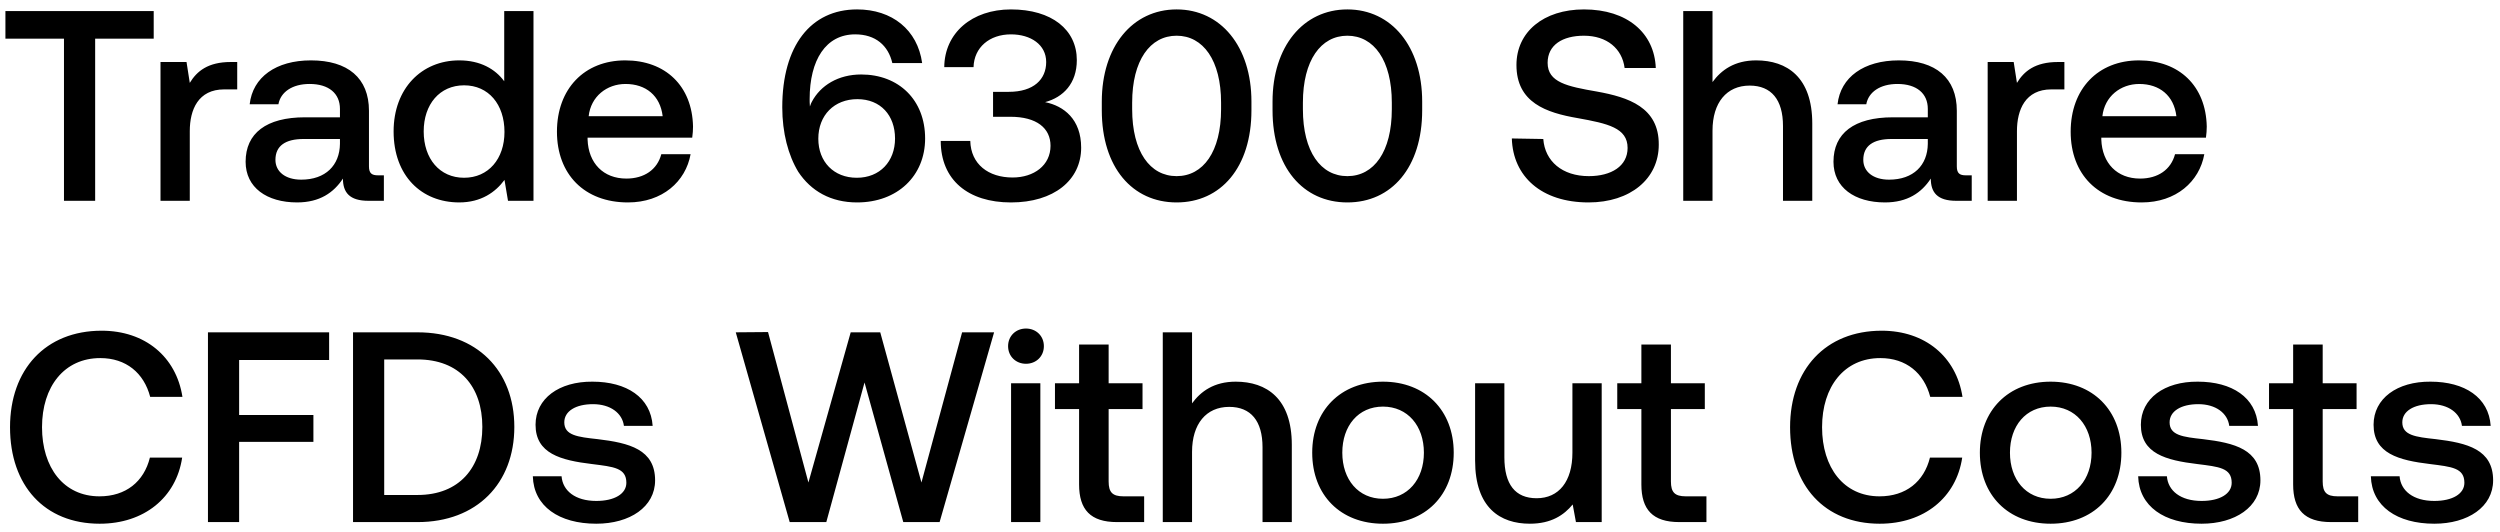 <svg width="249" height="53" viewBox="0 0 249 53" fill="none" xmlns="http://www.w3.org/2000/svg"><path d="M.54 3.854h5.832V20h3.105V3.854h5.832V1.1H.54v2.754zm22.439 2.322c-2.268 0-3.375.918-4.077 2.079l-.324-2.079h-2.592V20h2.916v-6.939c0-2.133.837-4.158 3.429-4.158h1.296V6.176h-.648zm14.66 11.286c-.594 0-.89-.189-.89-.891v-5.535c0-3.267-2.107-5.022-5.779-5.022-3.483 0-5.805 1.674-6.102 4.374h2.862c.216-1.215 1.377-2.025 3.105-2.025 1.917 0 3.024.945 3.024 2.484v.837h-3.483c-3.86 0-5.913 1.593-5.913 4.428 0 2.565 2.106 4.05 5.13 4.05 2.241 0 3.645-.972 4.563-2.376 0 1.377.648 2.214 2.538 2.214h1.54v-2.538h-.595zm-3.78-3.132c-.027 2.133-1.43 3.564-3.86 3.564-1.594 0-2.566-.81-2.566-1.971 0-1.404 1-2.079 2.808-2.079h3.618v.486zm16.36-6.237c-.89-1.215-2.376-2.079-4.482-2.079-3.753 0-6.534 2.808-6.534 7.074 0 4.428 2.781 7.074 6.534 7.074 2.187 0 3.618-1.026 4.51-2.241l.35 2.079h2.538V1.1H50.22v6.993zm-3.996 9.612c-2.43 0-4.023-1.89-4.023-4.617 0-2.7 1.593-4.59 4.023-4.59 2.43 0 4.023 1.89 4.023 4.644 0 2.673-1.593 4.563-4.023 4.563zm16.323 2.457c3.429 0 5.75-2.079 6.237-4.806h-2.916c-.405 1.539-1.701 2.43-3.483 2.43-2.295 0-3.78-1.539-3.861-3.888v-.189h10.422c.054-.378.08-.756.08-1.107-.08-4.05-2.753-6.588-6.75-6.588-4.076 0-6.803 2.835-6.803 7.101 0 4.239 2.727 7.047 7.074 7.047zm-3.915-8.586c.216-1.971 1.809-3.213 3.672-3.213 2.025 0 3.456 1.161 3.699 3.213H58.63zm20.875 5.535c1.27 1.917 3.24 3.051 5.86 3.051 4.022 0 6.776-2.646 6.776-6.372 0-3.834-2.619-6.372-6.372-6.372-2.268 0-4.05 1.08-4.914 2.727-.108.189-.135.351-.189.459-.027-.351-.027-.513-.027-.729 0-3.915 1.62-6.453 4.536-6.453 2.025 0 3.294 1.107 3.7 2.862h2.97c-.46-3.321-2.998-5.346-6.48-5.346-4.618 0-7.453 3.618-7.453 9.747 0 2.538.594 4.779 1.593 6.426zm9.64-3.321c0 2.295-1.513 3.915-3.808 3.915s-3.834-1.593-3.834-3.888c0-2.349 1.593-3.942 3.888-3.942 2.322 0 3.753 1.62 3.753 3.915zm14.946-3.618c1.809-.486 3.159-1.863 3.159-4.185 0-3.024-2.484-5.049-6.561-5.049-3.888 0-6.615 2.349-6.642 5.751h2.916c.054-1.971 1.593-3.267 3.726-3.267 1.971 0 3.51 1.026 3.51 2.754s-1.242 2.97-3.726 2.97h-1.566v2.484h1.728c2.619 0 3.996 1.134 3.996 2.889 0 1.944-1.647 3.159-3.78 3.159-2.403 0-4.158-1.323-4.212-3.645h-2.943c0 3.888 2.727 6.129 6.993 6.129s6.993-2.214 6.993-5.454c0-2.835-1.728-4.158-3.591-4.536zm5.647.81c0 5.697 3.051 9.18 7.452 9.18s7.452-3.483 7.452-9.18v-.864c0-5.481-3.051-9.18-7.452-9.18s-7.452 3.699-7.452 9.18v.864zm11.88-.108c0 4.239-1.782 6.669-4.428 6.669s-4.428-2.43-4.428-6.669v-.648c0-4.212 1.782-6.669 4.428-6.669s4.428 2.457 4.428 6.669v.648zm5.126.108c0 5.697 3.051 9.18 7.452 9.18s7.452-3.483 7.452-9.18v-.864c0-5.481-3.051-9.18-7.452-9.18s-7.452 3.699-7.452 9.18v.864zm11.88-.108c0 4.239-1.782 6.669-4.428 6.669s-4.428-2.43-4.428-6.669v-.648c0-4.212 1.782-6.669 4.428-6.669s4.428 2.457 4.428 6.669v.648zm11.954 2.916c.108 3.78 2.943 6.372 7.641 6.372 4.158 0 6.993-2.349 6.993-5.751.027-3.726-3.024-4.725-6.156-5.292-2.97-.513-4.914-.918-4.914-2.862 0-1.782 1.485-2.7 3.618-2.7 2.295 0 3.807 1.296 4.05 3.213h3.105c-.135-3.483-2.835-5.832-7.155-5.832-4.023 0-6.723 2.241-6.723 5.535 0 3.753 2.97 4.752 6.102 5.292 2.997.54 4.968.972 4.968 2.97 0 1.809-1.62 2.808-3.861 2.808-2.646 0-4.374-1.485-4.536-3.699l-3.132-.054zm24.334-7.776c-2.16 0-3.483.972-4.347 2.16V1.1h-2.916V20h2.916v-6.993c0-2.781 1.404-4.482 3.699-4.482 2.16 0 3.321 1.404 3.321 4.023V20h2.916v-7.695c0-4.617-2.511-6.291-5.589-6.291zm20.877 11.448c-.594 0-.891-.189-.891-.891v-5.535c0-3.267-2.106-5.022-5.778-5.022-3.483 0-5.805 1.674-6.102 4.374h2.862c.216-1.215 1.377-2.025 3.105-2.025 1.917 0 3.024.945 3.024 2.484v.837h-3.483c-3.861 0-5.913 1.593-5.913 4.428 0 2.565 2.106 4.05 5.13 4.05 2.241 0 3.645-.972 4.563-2.376 0 1.377.648 2.214 2.538 2.214h1.539v-2.538h-.594zm-3.78-3.132c-.027 2.133-1.431 3.564-3.861 3.564-1.593 0-2.565-.81-2.565-1.971 0-1.404.999-2.079 2.808-2.079h3.618v.486zm12.955-8.154c-2.268 0-3.375.918-4.077 2.079l-.324-2.079h-2.592V20h2.916v-6.939c0-2.133.837-4.158 3.429-4.158h1.296V6.176h-.648zm8.348 13.986c3.429 0 5.751-2.079 6.237-4.806h-2.916c-.405 1.539-1.701 2.43-3.483 2.43-2.295 0-3.78-1.539-3.861-3.888v-.189h10.422c.054-.378.081-.756.081-1.107-.081-4.05-2.754-6.588-6.75-6.588-4.077 0-6.804 2.835-6.804 7.101 0 4.239 2.727 7.047 7.074 7.047zm-3.915-8.586c.216-1.971 1.809-3.213 3.672-3.213 2.025 0 3.456 1.161 3.699 3.213h-7.371zM9.936 52.162c4.401 0 7.614-2.592 8.208-6.588h-3.213c-.594 2.403-2.403 3.861-5.022 3.861-3.564 0-5.724-2.862-5.724-6.885 0-4.05 2.214-6.885 5.805-6.885 2.565 0 4.347 1.485 4.968 3.861h3.213c-.621-3.996-3.726-6.588-8.046-6.588-5.589 0-9.126 3.861-9.126 9.612 0 5.805 3.429 9.612 8.937 9.612zM20.712 52h3.105v-7.992h7.398v-2.673h-7.398v-5.481h8.964V33.1H20.712V52zm20.876 0c5.913 0 9.639-3.861 9.639-9.477S47.5 33.1 41.587 33.1h-6.425V52h6.426zm-3.321-16.2h3.32c4.159 0 6.454 2.673 6.454 6.723S45.746 49.3 41.588 49.3h-3.321V35.8zM53.07 47.437c.081 2.997 2.62 4.725 6.318 4.725 3.348 0 5.86-1.674 5.86-4.32 0-3.078-2.566-3.726-5.725-4.104-1.998-.216-3.32-.378-3.32-1.674 0-1.107 1.133-1.809 2.861-1.809 1.728 0 2.916.891 3.078 2.16h2.862c-.189-2.835-2.592-4.401-5.994-4.401-3.32-.027-5.67 1.674-5.67 4.293 0 2.862 2.484 3.537 5.643 3.915 2.133.27 3.402.378 3.402 1.863 0 1.107-1.188 1.809-2.997 1.809-2.106 0-3.348-1.026-3.456-2.457H53.07zM78.654 52H82.3l3.807-13.905L89.967 52h3.618l5.427-18.9h-3.186l-4.05 14.958L87.672 33.1H84.73l-4.212 14.958-4.023-14.985-3.213.027L78.654 52zm23.534-15.768c.999 0 1.782-.729 1.782-1.755 0-1.026-.783-1.755-1.782-1.755s-1.782.729-1.782 1.755c0 1.026.783 1.755 1.782 1.755zM100.703 52h2.916V38.176h-2.916V52zm6.774-3.753c0 2.511 1.134 3.753 3.78 3.753h2.7v-2.565h-2.052c-1.107 0-1.485-.405-1.485-1.485v-7.209h3.375v-2.565h-3.375v-3.861h-2.943v3.861h-2.403v2.565h2.403v7.506zm15.598-10.233c-2.16 0-3.483.972-4.347 2.16V33.1h-2.916V52h2.916v-6.993c0-2.781 1.404-4.482 3.699-4.482 2.16 0 3.321 1.404 3.321 4.023V52h2.916v-7.695c0-4.617-2.511-6.291-5.589-6.291zm14.669 14.148c4.212 0 7.047-2.835 7.047-7.074 0-4.212-2.835-7.074-7.047-7.074s-7.047 2.862-7.047 7.074c0 4.239 2.835 7.074 7.047 7.074zm0-2.484c-2.457 0-4.05-1.917-4.05-4.59s1.593-4.59 4.05-4.59 4.077 1.917 4.077 4.59-1.62 4.59-4.077 4.59zm18.869-4.59c0 2.862-1.35 4.536-3.564 4.536-2.133 0-3.213-1.377-3.213-4.077v-7.371h-2.916v7.695c0 4.725 2.511 6.291 5.454 6.291 2.133 0 3.402-.864 4.266-1.917l.324 1.755h2.565V38.176h-2.916v6.912zm6.868 3.159c0 2.511 1.134 3.753 3.78 3.753h2.7v-2.565h-2.052c-1.107 0-1.485-.405-1.485-1.485v-7.209h3.375v-2.565h-3.375v-3.861h-2.943v3.861h-2.403v2.565h2.403v7.506zm23.748 3.915c4.401 0 7.614-2.592 8.208-6.588h-3.213c-.594 2.403-2.403 3.861-5.022 3.861-3.564 0-5.724-2.862-5.724-6.885 0-4.05 2.214-6.885 5.805-6.885 2.565 0 4.347 1.485 4.968 3.861h3.213c-.621-3.996-3.726-6.588-8.046-6.588-5.589 0-9.126 3.861-9.126 9.612 0 5.805 3.429 9.612 8.937 9.612zm17.013 0c4.212 0 7.047-2.835 7.047-7.074 0-4.212-2.835-7.074-7.047-7.074s-7.047 2.862-7.047 7.074c0 4.239 2.835 7.074 7.047 7.074zm0-2.484c-2.457 0-4.05-1.917-4.05-4.59s1.593-4.59 4.05-4.59 4.077 1.917 4.077 4.59-1.62 4.59-4.077 4.59zm8.719-2.241c.081 2.997 2.619 4.725 6.318 4.725 3.348 0 5.859-1.674 5.859-4.32 0-3.078-2.565-3.726-5.724-4.104-1.998-.216-3.321-.378-3.321-1.674 0-1.107 1.134-1.809 2.862-1.809 1.728 0 2.916.891 3.078 2.16h2.862c-.189-2.835-2.592-4.401-5.994-4.401-3.321-.027-5.67 1.674-5.67 4.293 0 2.862 2.484 3.537 5.643 3.915 2.133.27 3.402.378 3.402 1.863 0 1.107-1.188 1.809-2.997 1.809-2.106 0-3.348-1.026-3.456-2.457h-2.862zm15.436.81c0 2.511 1.134 3.753 3.78 3.753h2.7v-2.565h-2.052c-1.107 0-1.485-.405-1.485-1.485v-7.209h3.375v-2.565h-3.375v-3.861h-2.943v3.861h-2.403v2.565h2.403v7.506zm7.741-.81c.081 2.997 2.619 4.725 6.318 4.725 3.348 0 5.859-1.674 5.859-4.32 0-3.078-2.565-3.726-5.724-4.104-1.998-.216-3.321-.378-3.321-1.674 0-1.107 1.134-1.809 2.862-1.809 1.728 0 2.916.891 3.078 2.16h2.862c-.189-2.835-2.592-4.401-5.994-4.401-3.321-.027-5.67 1.674-5.67 4.293 0 2.862 2.484 3.537 5.643 3.915 2.133.27 3.402.378 3.402 1.863 0 1.107-1.188 1.809-2.997 1.809-2.106 0-3.348-1.026-3.456-2.457h-2.862z" fill="#000"/></svg>
